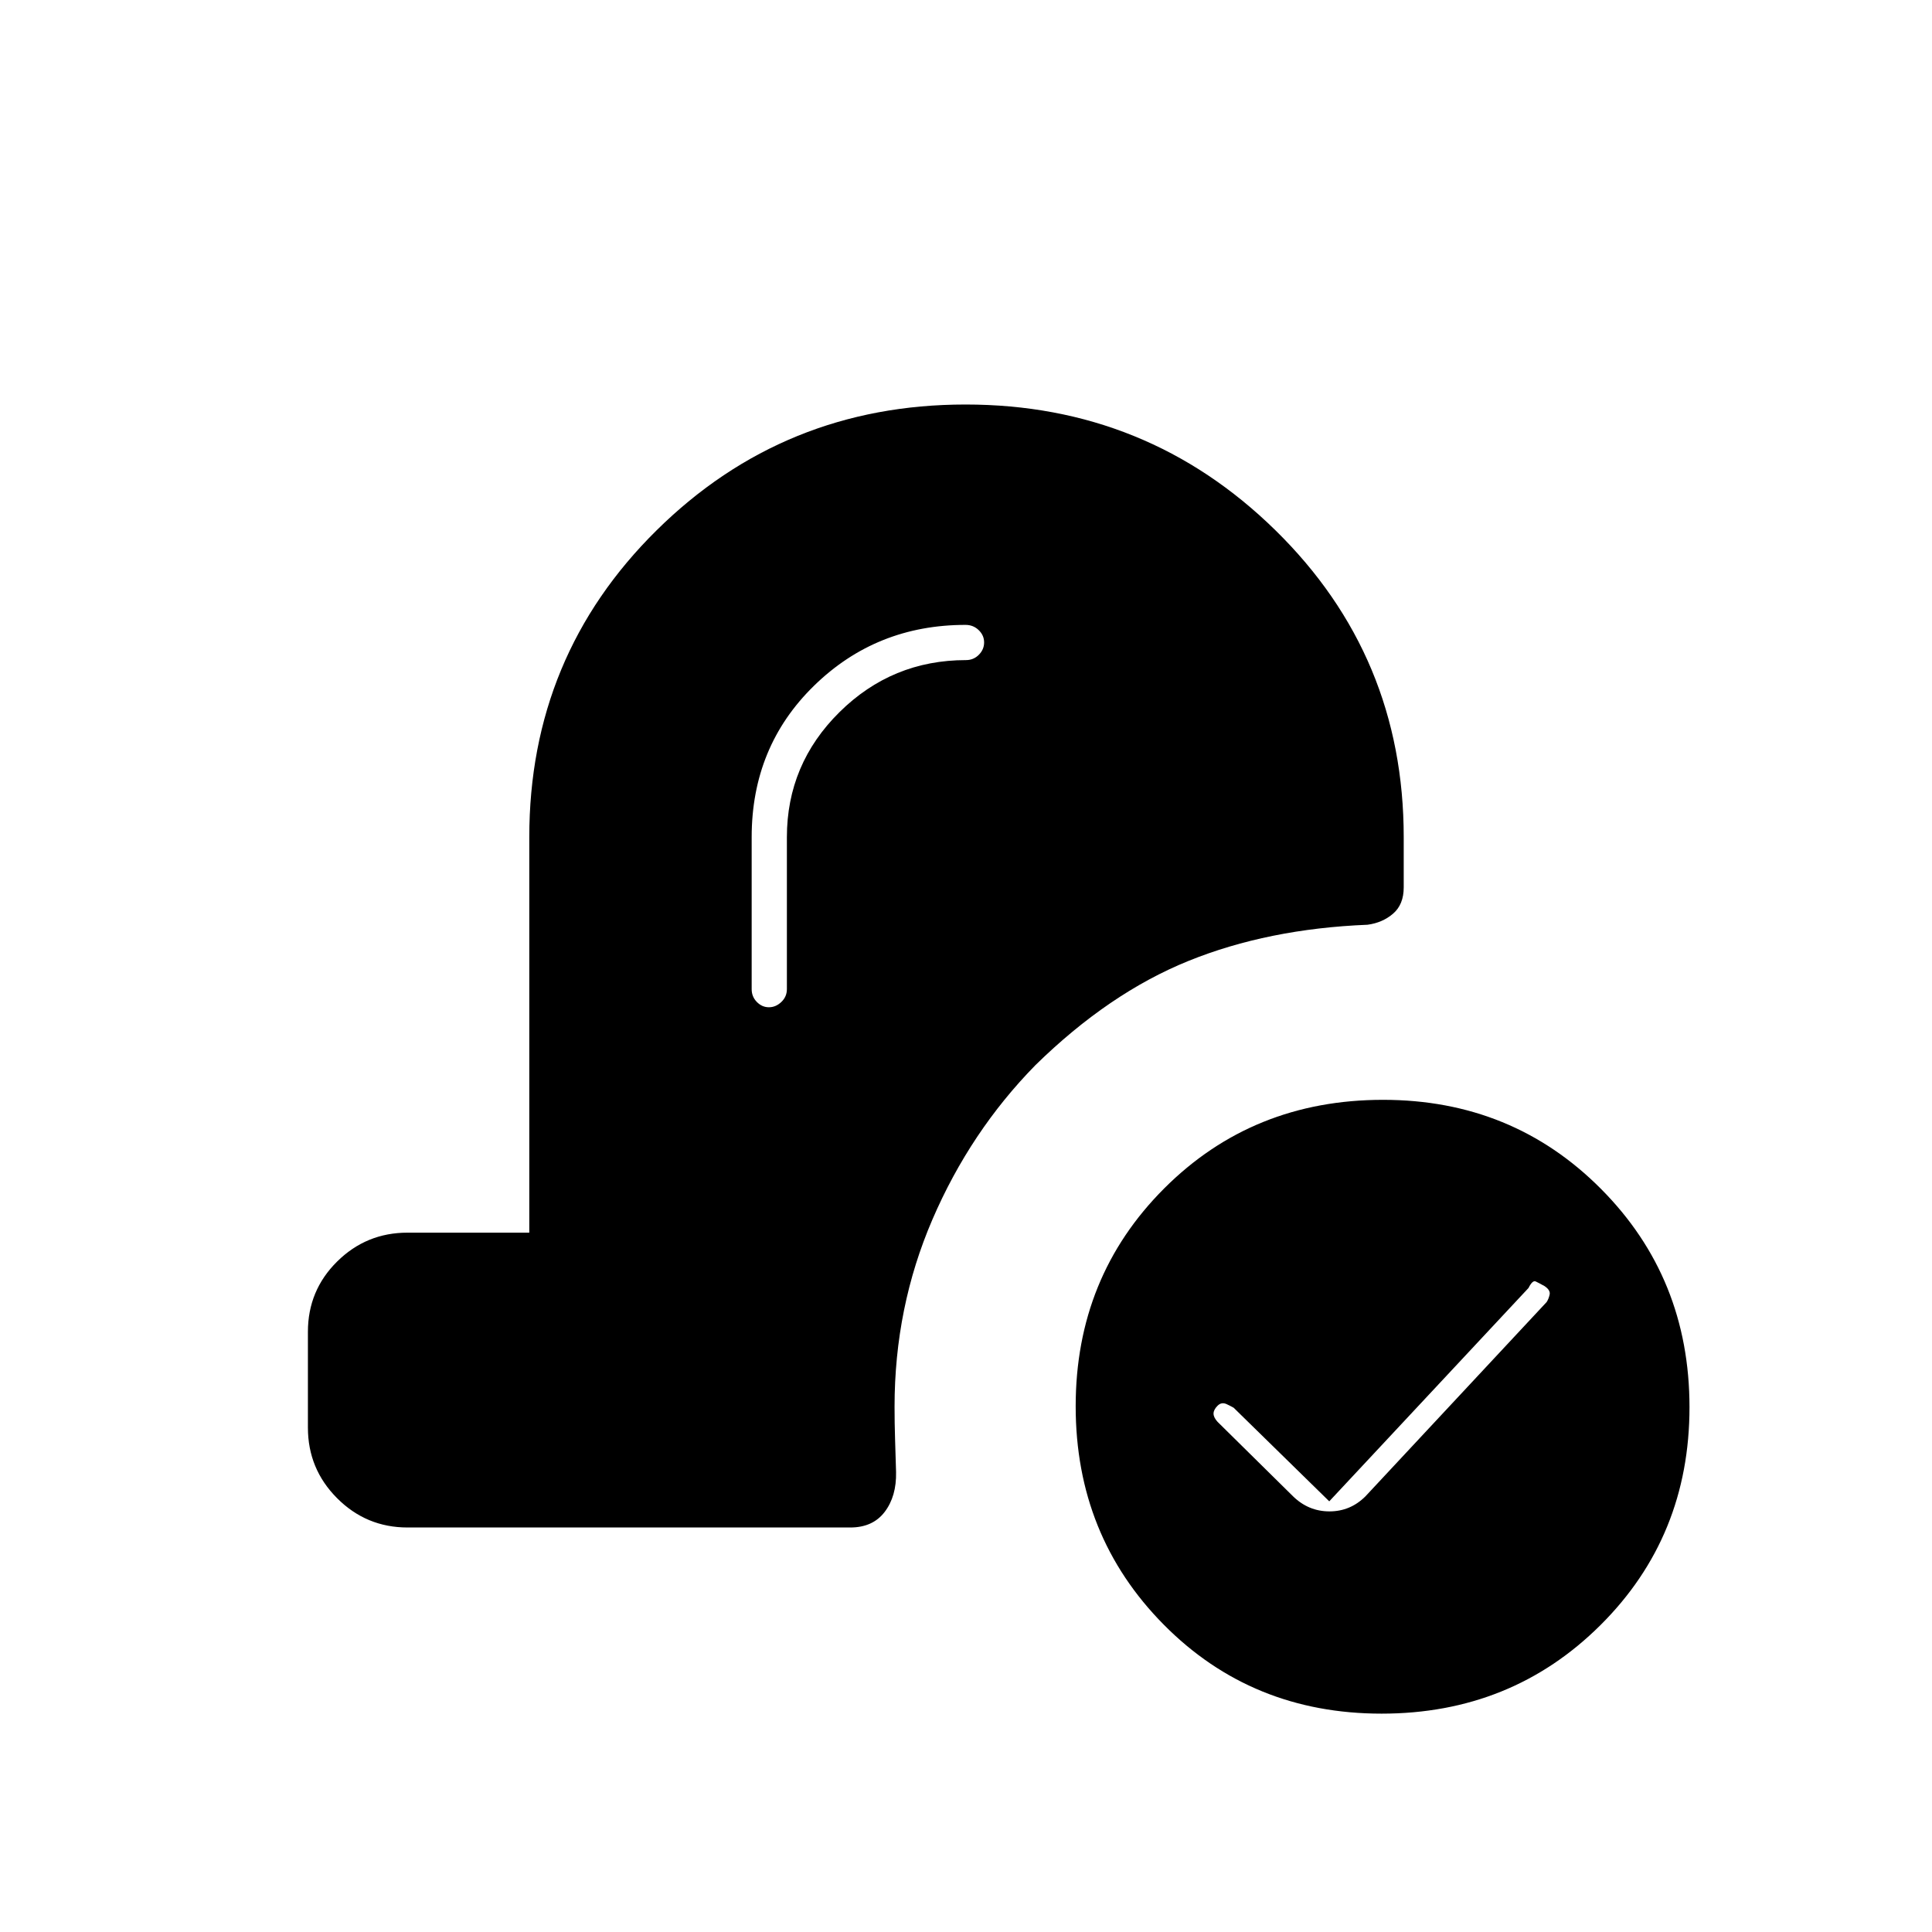 <svg xmlns="http://www.w3.org/2000/svg" height="20" viewBox="0 -960 960 960" width="20"><path d="M660.5-214 613-260.5q-.82-.5-3.41-1.75-2.59-1.25-4.59.75t-2 3.91q0 1.91 2 4.09l37.5 37q7.68 7.5 18.09 7.5t17.91-7.5l90-96.5q1-1.5 1.5-3.7t-2.5-4.23q-2.82-1.57-4.41-2.32-1.59-.75-3.59 3.25l-99 106Zm26.02 105.5q-64.52 0-108.27-44.23-43.75-44.22-43.75-108.5 0-64.27 44-108.27t108.73-44q64.27 0 108.27 44.23 44 44.22 44 108.5 0 64.27-44.23 108.27-44.22 44-108.75 44ZM391-544q0-36.3 26.14-62.15Q443.29-632 480-632q3.75 0 6.38-2.64 2.62-2.63 2.62-6.15 0-3.51-2.69-6.11-2.69-2.6-6.54-2.6-44.33 0-75.3 30.25T373.5-544v75.5q0 3.75 2.57 6.37 2.58 2.63 6 2.63 3.43 0 6.18-2.63 2.75-2.62 2.75-6.37V-544ZM202.5-201q-20.48 0-34.99-14.55Q153-230.09 153-250.62v-47.63q0-20.53 14.51-34.89t34.99-14.36H263V-544q0-90.01 63.28-152.51Q389.56-759 479.78-759t153.97 62.49Q697.5-634.01 697.5-544v24.93q0 8.49-5.25 13.03-5.25 4.54-12.72 5.54-49.53 2-89.03 18t-76.03 51.79q-32.34 32.99-51.15 76.65Q444.5-310.4 444.5-261q0 7.96.25 15.98t.5 16.52q.25 12-5.65 19.75T422.5-201h-220Z"/></svg>